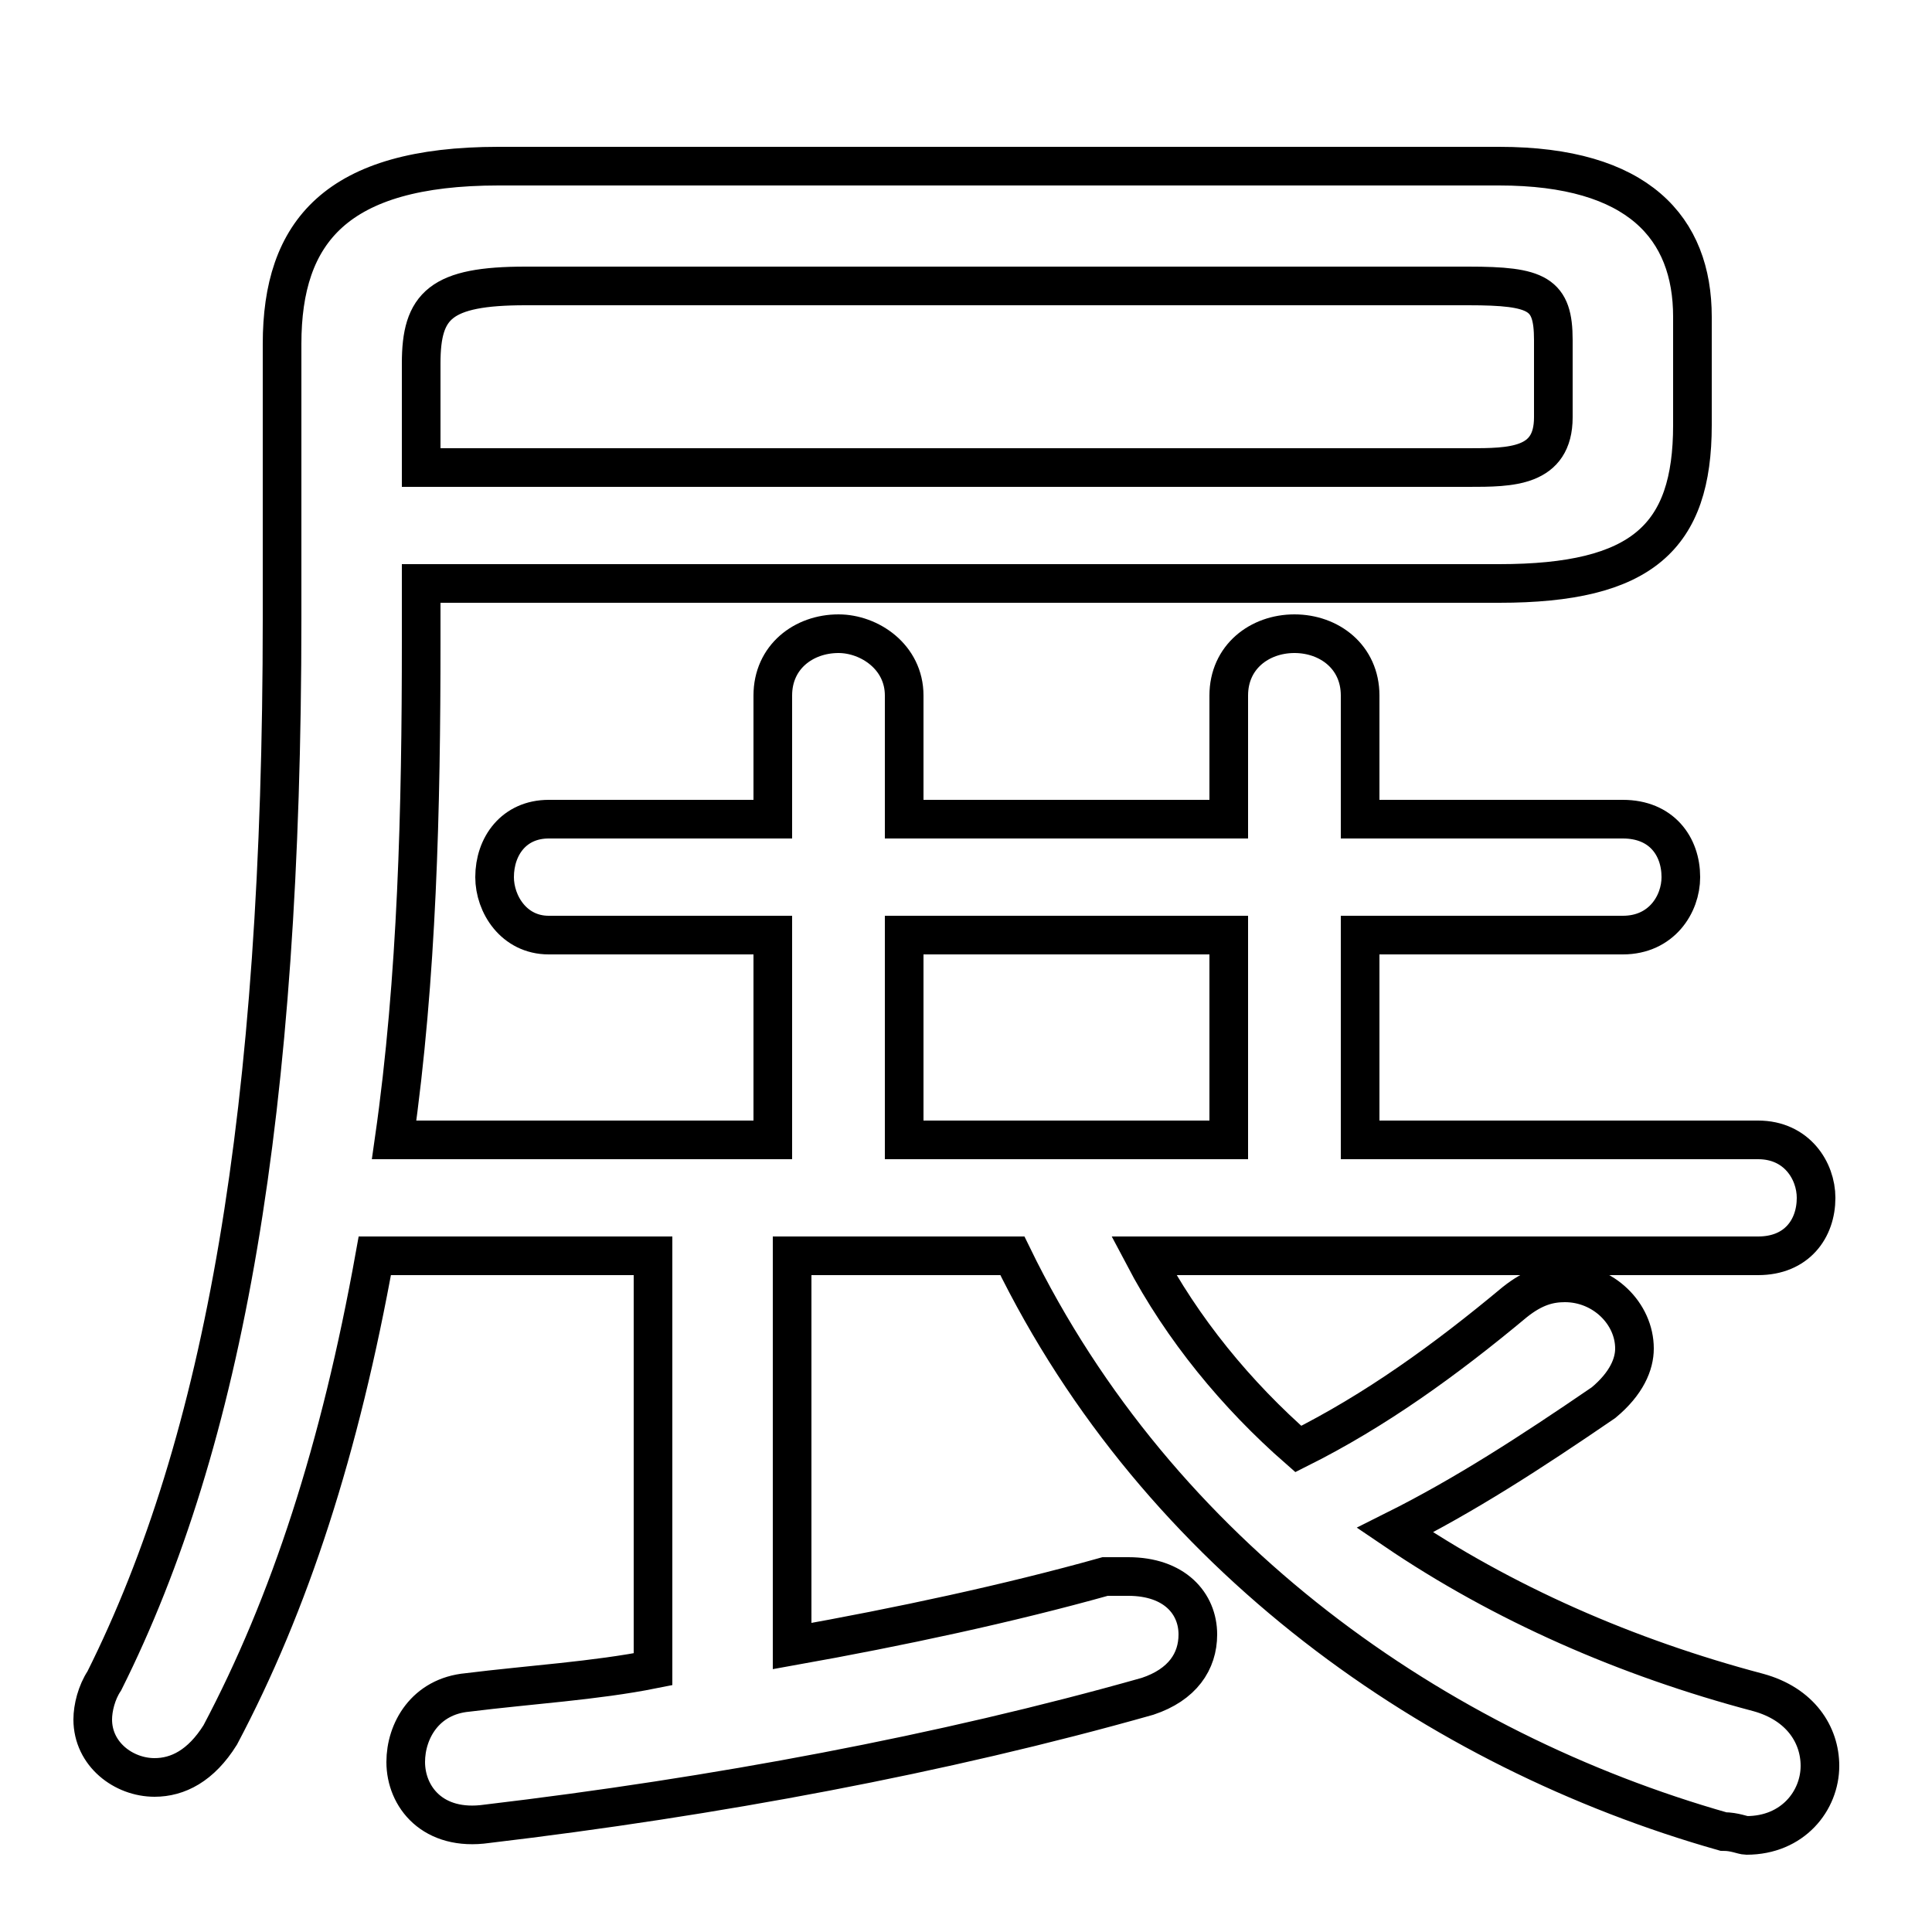 <svg xmlns="http://www.w3.org/2000/svg" viewBox="0 -44.0 50.0 50.0">
    <rect x="0" y="-44.0" width="50.0" height="50.0" fill="#808080" stroke="none"/>
    <g transform="scale(1, -1)">
        <!-- ボディの枠 -->
        <rect x="0" y="-6.0" width="50.0" height="50.0"
            stroke="white" fill="white"/>
        <!-- グリフ座標系の原点 -->
        <circle cx="0" cy="0" r="5" fill="white"/>
        <!-- グリフのアウトライン -->
        <g style="fill:none;stroke:#000000;stroke-width:1;">
<path d="M 16.9 11.5 L 16.9 0.8 C 15.4 0.5 13.7 0.4 12.1 0.2 C 11.0 0.1 10.5 -0.8 10.5 -1.6 C 10.5 -2.5 11.2 -3.4 12.6 -3.2 C 18.5 -2.5 24.4 -1.4 29.7 0.1 C 30.6 0.4 31.0 1.0 31.0 1.7 C 31.0 2.5 30.4 3.2 29.2 3.2 C 29.1 3.2 28.9 3.2 28.6 3.2 C 26.1 2.5 23.3 1.9 20.5 1.4 L 20.5 11.5 L 26.2 11.5 C 30.0 3.7 37.2 -1.3 44.6 -3.4 C 44.9 -3.4 45.1 -3.5 45.2 -3.5 C 46.4 -3.5 47.1 -2.6 47.1 -1.7 C 47.1 -0.9 46.6 -0.1 45.5 0.2 C 42.1 1.1 38.9 2.5 36.1 4.4 C 37.9 5.3 39.6 6.4 41.5 7.7 C 42.1 8.2 42.3 8.7 42.3 9.1 C 42.3 10.0 41.5 10.8 40.5 10.8 C 40.1 10.8 39.7 10.7 39.2 10.3 C 37.4 8.8 35.6 7.5 33.6 6.5 C 32.0 7.9 30.6 9.6 29.6 11.5 L 45.5 11.5 C 46.5 11.5 47.0 12.2 47.0 13.0 C 47.0 13.7 46.5 14.5 45.5 14.5 L 35.2 14.5 L 35.2 19.8 L 42.0 19.8 C 43.0 19.8 43.5 20.6 43.5 21.3 C 43.5 22.1 43.0 22.8 42.0 22.8 L 35.2 22.8 L 35.2 26.0 C 35.2 27.0 34.4 27.6 33.5 27.6 C 32.6 27.6 31.8 27.0 31.8 26.0 L 31.8 22.8 L 23.4 22.8 L 23.4 26.0 C 23.4 27.0 22.5 27.6 21.7 27.6 C 20.8 27.6 20.0 27.0 20.0 26.0 L 20.0 22.8 L 14.2 22.8 C 13.3 22.8 12.8 22.1 12.8 21.3 C 12.8 20.6 13.3 19.8 14.2 19.8 L 20.0 19.8 L 20.0 14.5 L 10.2 14.5 C 10.8 18.7 10.9 23.1 10.9 27.4 L 10.9 28.9 L 38.8 28.9 C 42.5 28.9 43.8 30.1 43.8 33.0 L 43.8 35.8 C 43.8 38.1 42.4 39.7 38.8 39.7 L 12.9 39.7 C 8.7 39.7 7.3 38.0 7.3 35.1 L 7.3 28.0 C 7.3 15.2 5.8 6.7 2.7 0.5 C 2.5 0.2 2.4 -0.2 2.4 -0.5 C 2.4 -1.4 3.2 -2.0 4.0 -2.0 C 4.6 -2.0 5.2 -1.7 5.7 -0.9 C 7.5 2.5 8.8 6.5 9.7 11.5 Z M 10.9 31.9 L 10.9 34.6 C 10.9 36.1 11.4 36.6 13.6 36.6 L 38.0 36.6 C 39.8 36.6 40.2 36.4 40.2 35.2 L 40.2 33.2 C 40.2 31.9 39.1 31.9 38.0 31.9 Z M 23.4 14.5 L 23.4 19.8 L 31.8 19.8 L 31.8 14.5 Z"/>
</g>
</g>
</svg>
